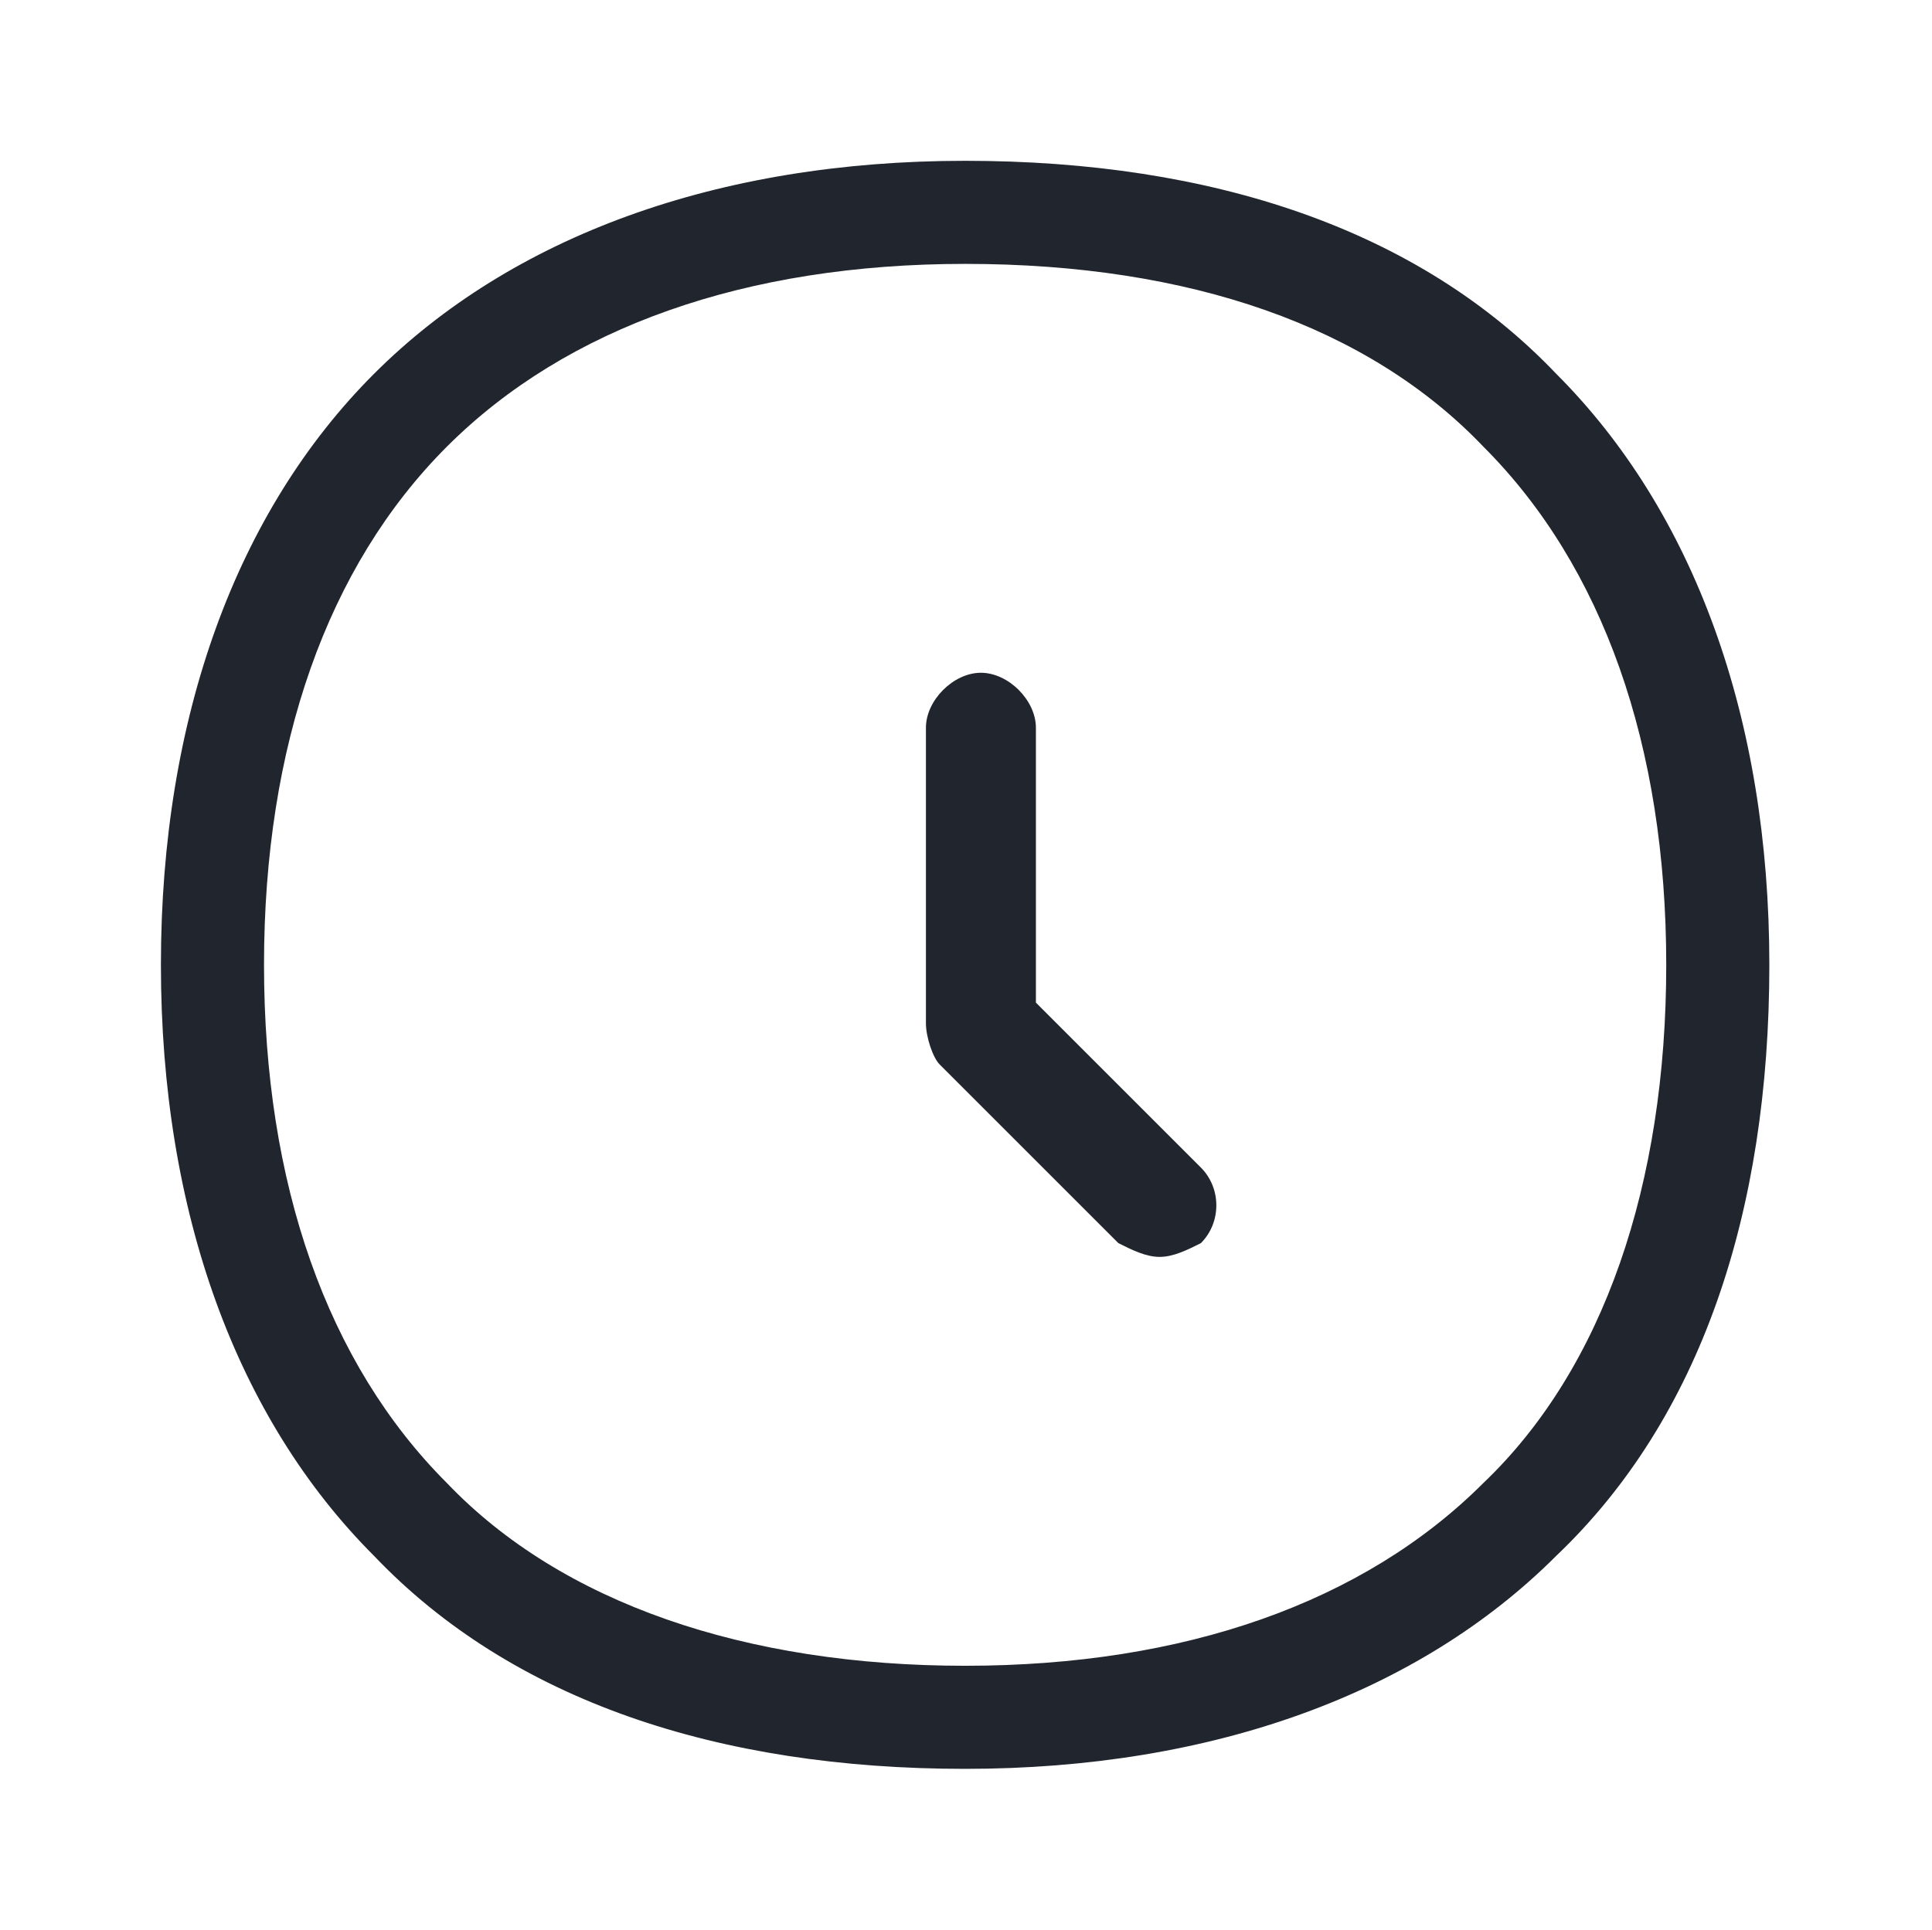 <svg width="1025" height="1024" viewBox="0 0 1025 1024" fill="none" xmlns="http://www.w3.org/2000/svg">
<path d="M512.036 140.034C631.284 140.034 726.099 173.219 786.999 237.037C850.452 300.49 884.002 395.669 884.002 512C884.002 628.33 850.816 726.062 786.999 786.963C723.546 850.416 628.366 883.965 512.036 883.965C395.705 883.965 297.973 850.78 237.073 786.963C173.62 723.51 140.07 628.33 140.07 512C140.07 395.669 173.62 300.49 237.073 237.037C300.526 173.584 395.705 140.034 512.036 140.034ZM512.036 85.333C380.754 85.333 271.352 125.447 198.418 198.382C125.483 271.316 85.369 380.718 85.369 512C85.369 643.282 125.483 752.683 198.418 825.618C271.352 902.199 380.754 938.666 512.036 938.666C643.318 938.666 752.72 898.552 825.654 825.618C902.235 752.683 938.703 643.282 938.703 512C938.703 380.718 898.589 271.316 825.654 198.382C752.72 121.8 643.318 85.333 512.036 85.333Z" fill="#21262E"/>
<path d="M615.229 666.985C607.935 666.985 600.642 663.338 593.348 659.691L498.534 564.876C494.887 561.23 491.24 550.29 491.24 542.996V386.187C491.24 371.6 505.827 357.013 520.414 357.013C535.001 357.013 549.588 371.6 549.588 386.187V532.056L637.109 619.577C648.049 630.517 648.049 648.751 637.109 659.691C629.816 663.338 622.522 666.985 615.229 666.985Z" fill="#21262E"/>
</svg>
